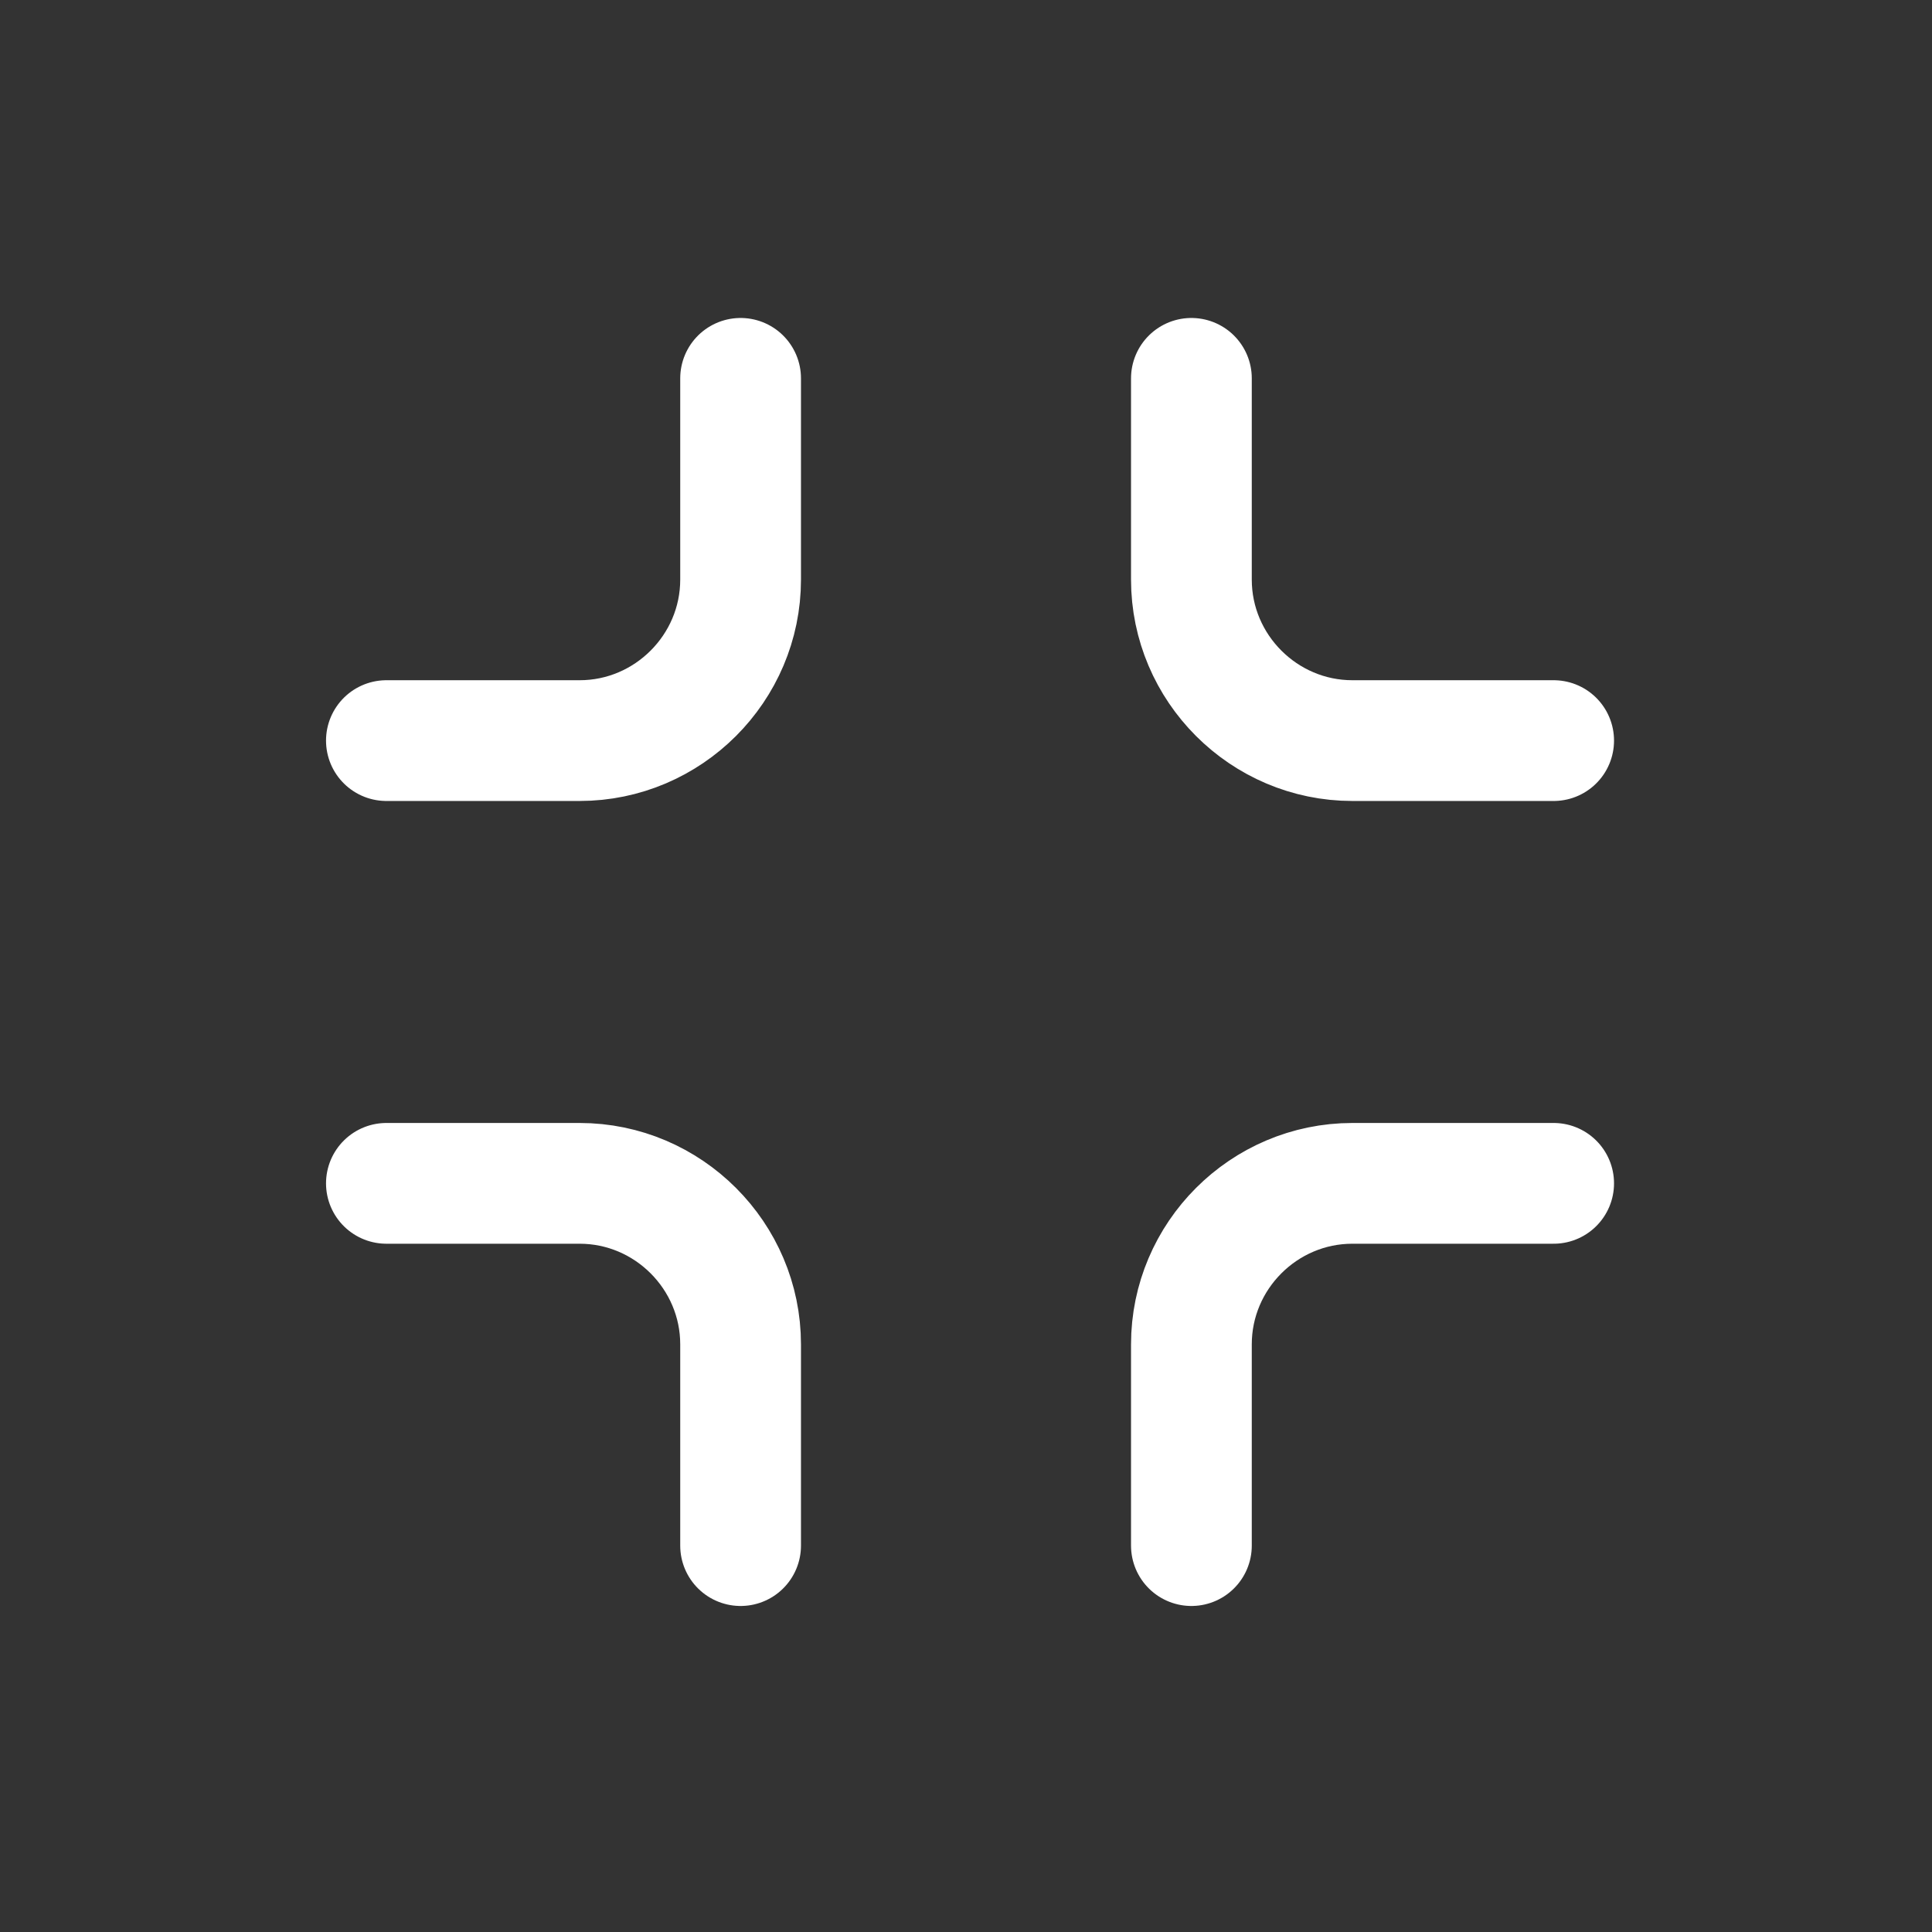 <?xml version="1.0" encoding="utf-8"?>
<!-- Generator: Adobe Illustrator 25.2.3, SVG Export Plug-In . SVG Version: 6.00 Build 0)  -->
<svg version="1.1" id="Livello_1" xmlns="http://www.w3.org/2000/svg" xmlns:xlink="http://www.w3.org/1999/xlink" x="0px" y="0px"
	 viewBox="0 0 24 24" style="enable-background:new 0 0 24 24;" xml:space="preserve">
<rect x="0" y="0" width="24" height="24" fill="#333333" stroke="none"/>
<style type="text/css">
	.st0{fill:none;stroke:#FFFFFF;stroke-width:1.5;stroke-linecap:round;stroke-linejoin:round;}
</style>
<path class="st0" d="M9.2,19.2v-2.5c0-1.1-0.9-2-2-2H4.8"/>
<path class="st0" d="M14.8,19.2v-2.5c0-1.1,0.9-2,2-2h2.5"/>
<path class="st0" d="M14.8,4.7v2.5c0,1.1,0.9,2,2,2h2.5"/>
<path class="st0" d="M9.2,4.7v2.5c0,1.1-0.9,2-2,2H4.8"/>
</svg>
